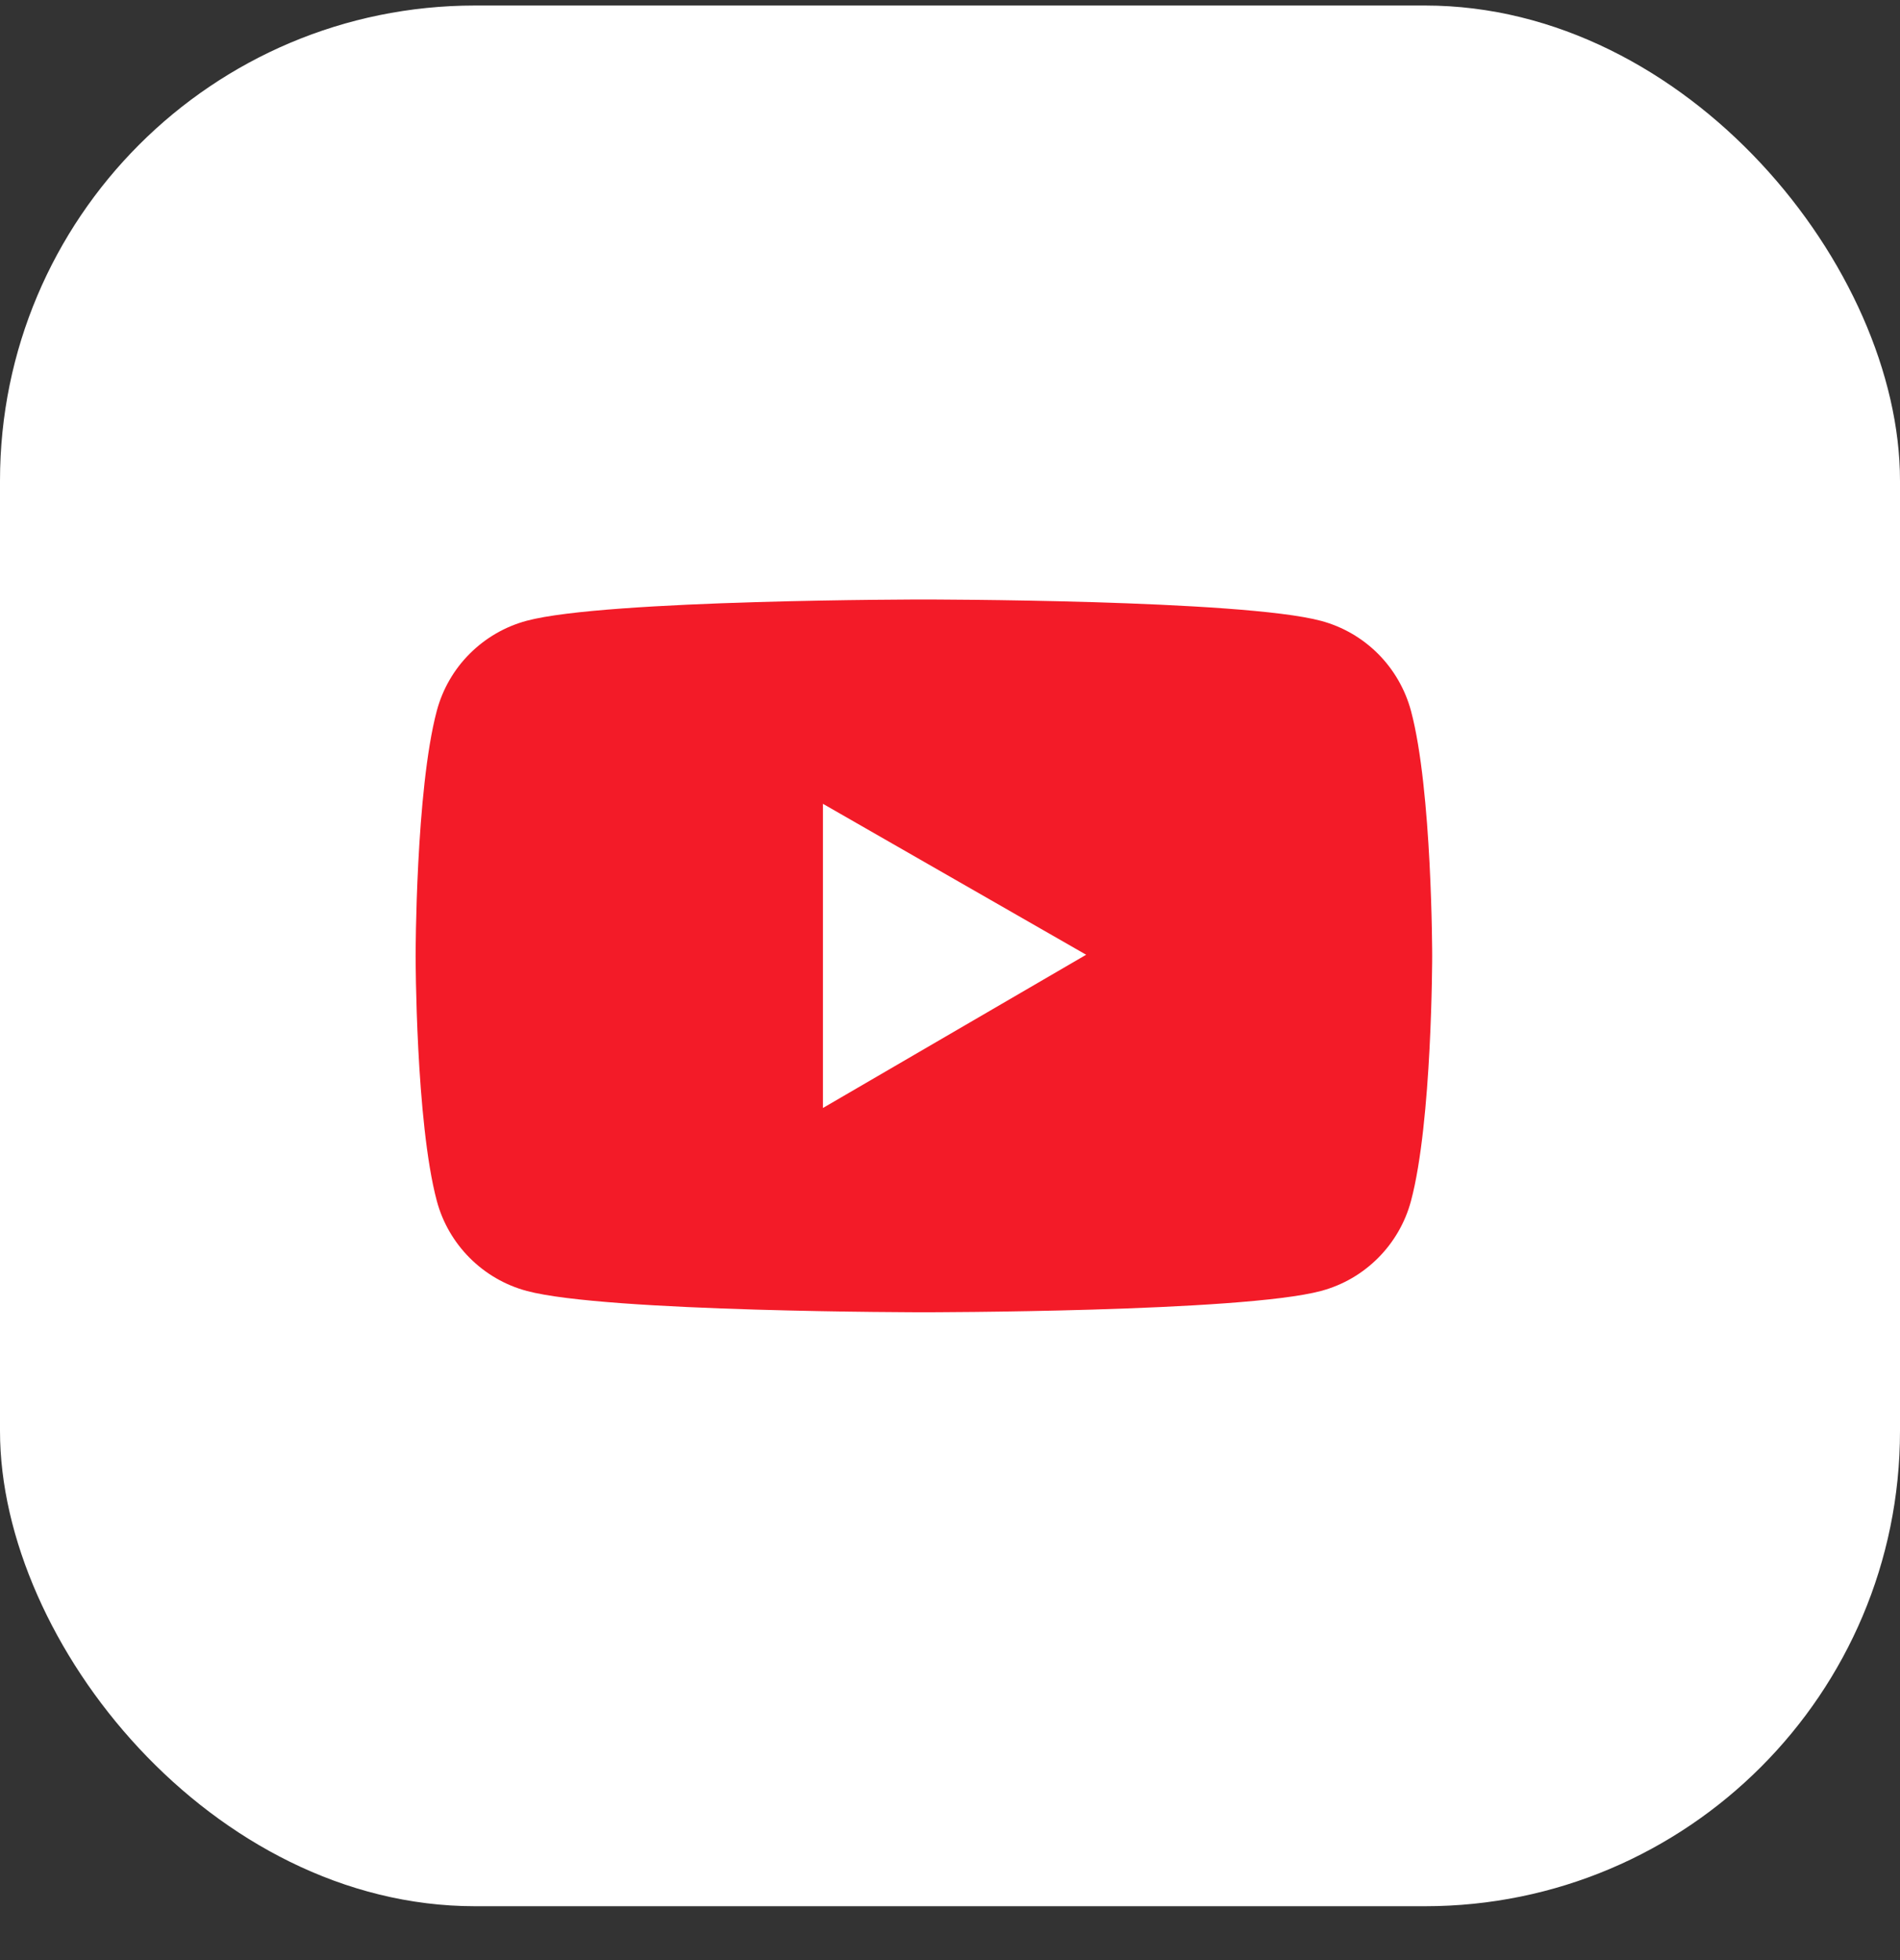 <svg width="32" height="33" viewBox="0 0 32 33" fill="none" xmlns="http://www.w3.org/2000/svg">
<rect x="0" y="0" width="32" height="33" fill="#333333" stroke="none"/>
<rect y="0.093" width="32" height="32" rx="8" fill="white"/>
<path d="M23.764 11.968C23.666 11.605 23.475 11.274 23.21 11.008C22.944 10.742 22.613 10.55 22.25 10.453C20.915 10.093 15.56 10.093 15.56 10.093C15.56 10.093 10.206 10.093 8.871 10.451C8.508 10.548 8.177 10.74 7.911 11.006C7.645 11.271 7.454 11.603 7.357 11.966C7 13.303 7 16.093 7 16.093C7 16.093 7 18.883 7.357 20.219C7.554 20.956 8.135 21.537 8.871 21.734C10.206 22.093 15.56 22.093 15.56 22.093C15.56 22.093 20.915 22.093 22.25 21.734C22.988 21.537 23.567 20.956 23.764 20.219C24.121 18.883 24.121 16.093 24.121 16.093C24.121 16.093 24.121 13.303 23.764 11.968ZM13.86 18.654V13.533L18.293 16.074L13.86 18.654Z" fill="#F31B28"/>
</svg>
